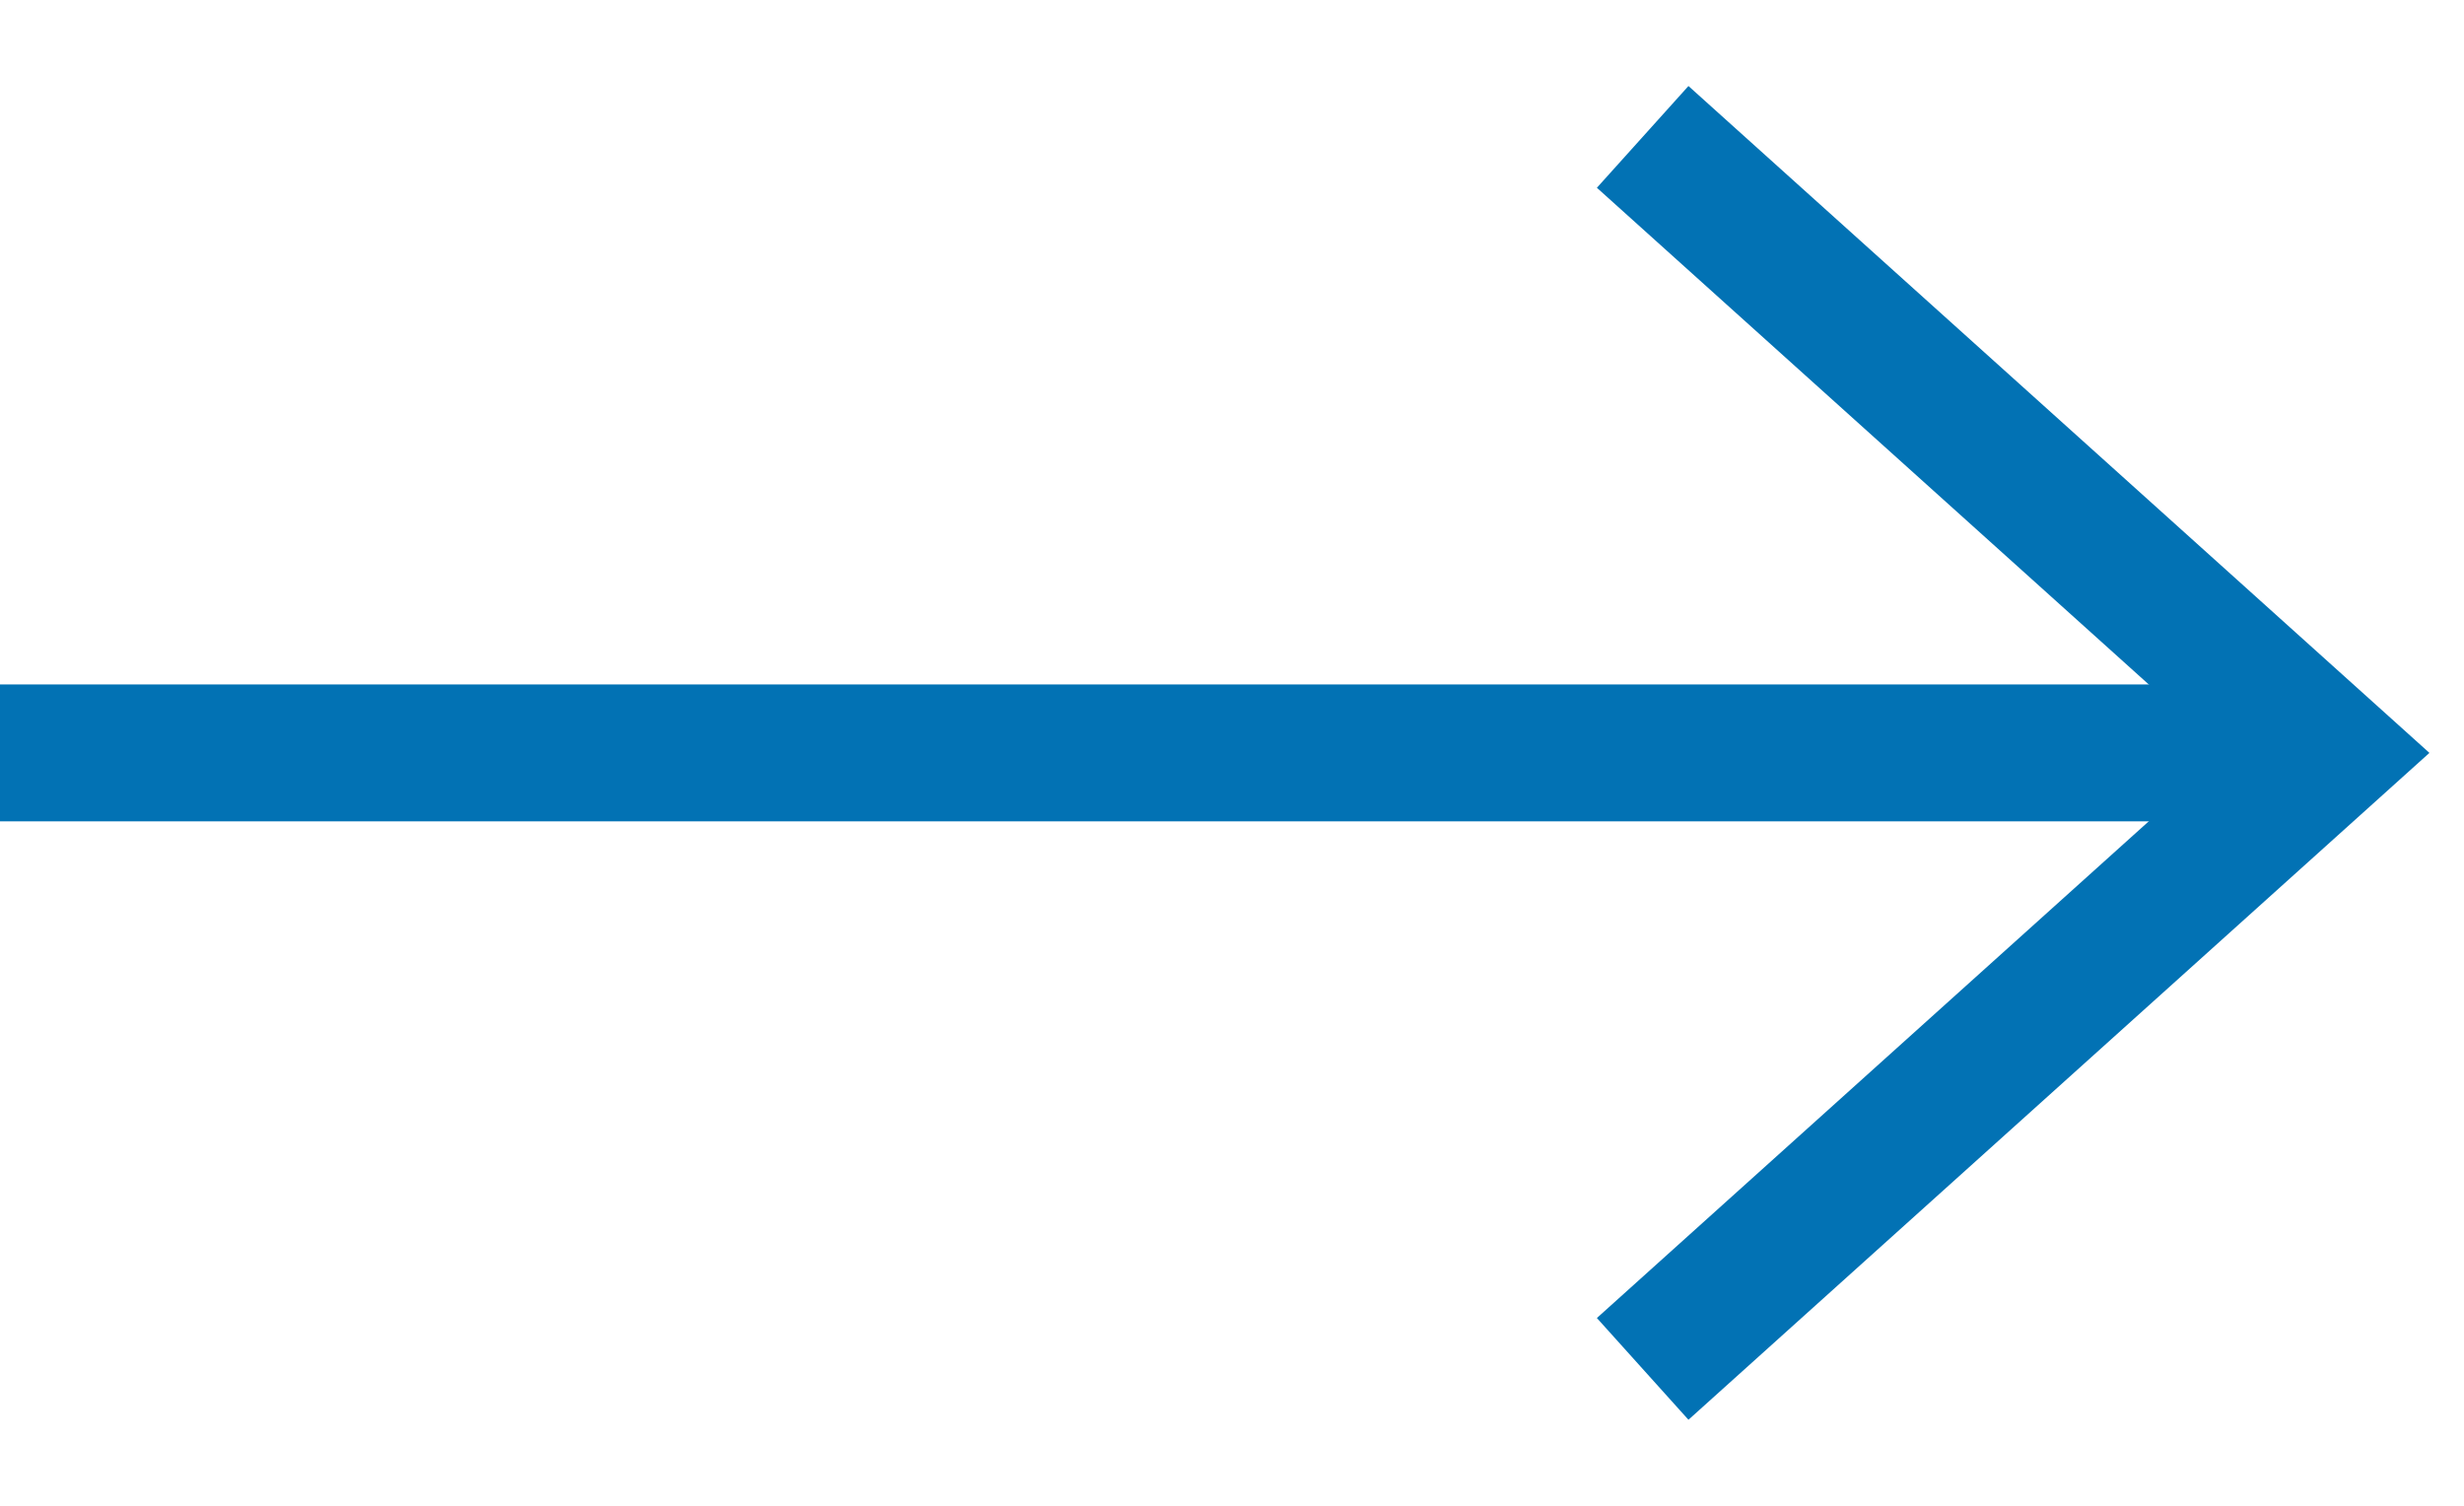 
<svg width="18px" height="11px" viewBox="0 0 18 11" version="1.1" xmlns="http://www.w3.org/2000/svg" xmlns:xlink="http://www.w3.org/1999/xlink">
    <g id="Responsive" stroke="none" stroke-width="1" fill="none" fill-rule="evenodd">
        <g id="MP/Blog/Index" transform="translate(-283, -651)" stroke="#0272B4">
            <g id="blog/category/group" transform="translate(20, 645)">
                <g id="arrow" transform="translate(263, 7)">
                    <polyline id="Path" points="12 0 17 4.5 12 9"></polyline>
                    <line x1="17" y1="4.5" x2="-3.53883589e-15" y2="4.5" id="Path"></line>
                </g>
            </g>
        </g>
    </g>
</svg>